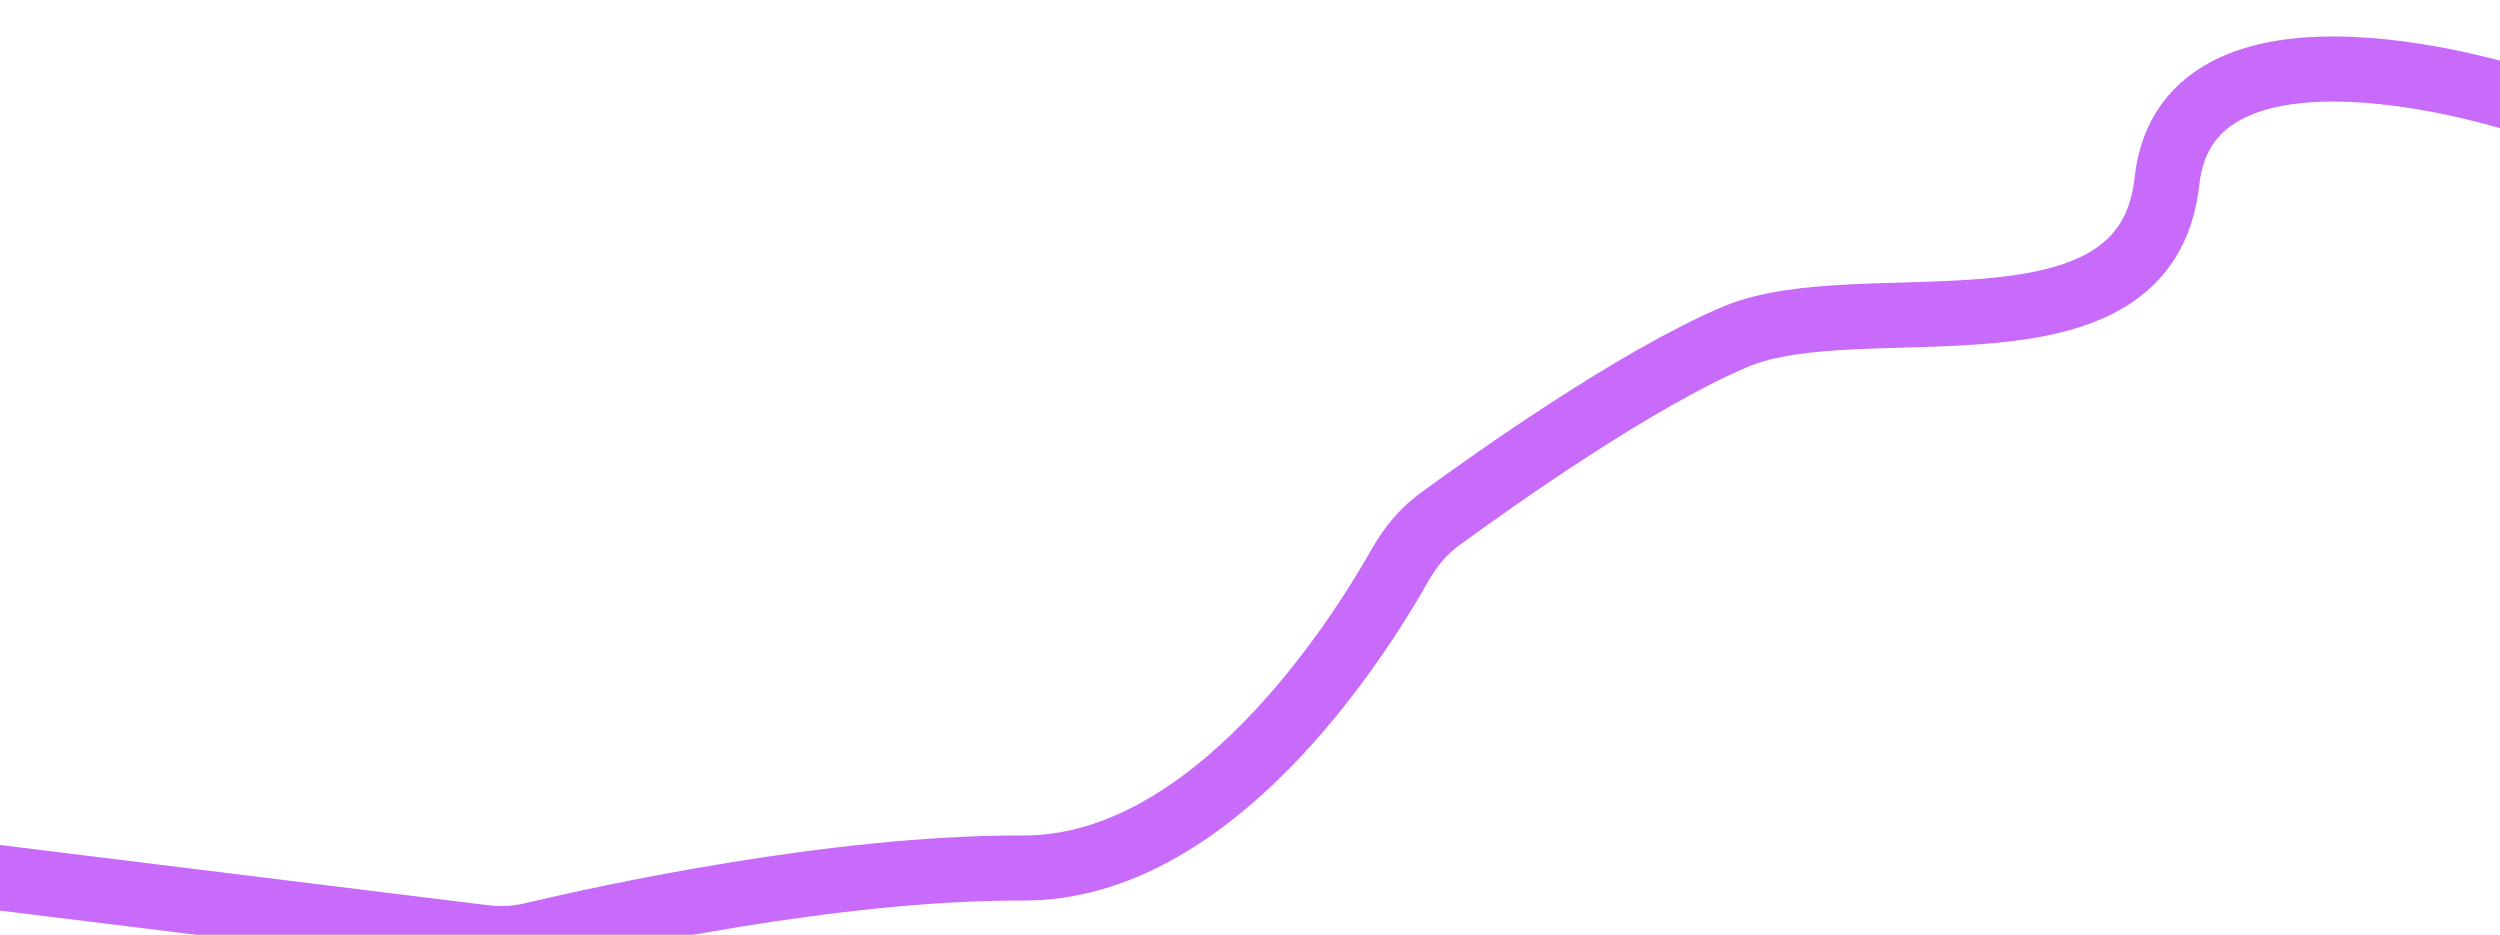 <svg width="1920" height="718" viewBox="0 0 1920 718" fill="none" xmlns="http://www.w3.org/2000/svg">
<g filter="url(#filter0_i_64_3)">
<path d="M1933 49.5C1933 49.5 1676.03 -35.536 1660.2 111.278C1644.37 258.093 1425.82 189.568 1328.84 230.602C1252.85 262.751 1144.76 339.286 1101.53 370.918C1088.99 380.087 1079.11 392.124 1071.46 405.638C1037.17 466.22 926.632 639.102 781.866 638.628C636.667 638.153 461.489 676.638 405.31 689.945C393.134 692.83 380.665 693.618 368.246 692.085L-191.5 623" stroke="#C86BFA" stroke-width="50"/>
</g>
<defs>
<filter id="filter0_i_64_3" x="-194.562" y="0.005" width="2139.4" height="740.848" filterUnits="userSpaceOnUse" color-interpolation-filters="sRGB">
<feFlood flood-opacity="0" result="BackgroundImageFix"/>
<feBlend mode="normal" in="SourceGraphic" in2="BackgroundImageFix" result="shape"/>
<feColorMatrix in="SourceAlpha" type="matrix" values="0 0 0 0 0 0 0 0 0 0 0 0 0 0 0 0 0 0 127 0" result="hardAlpha"/>
<feOffset dx="4" dy="28"/>
<feGaussianBlur stdDeviation="11.5"/>
<feComposite in2="hardAlpha" operator="arithmetic" k2="-1" k3="1"/>
<feColorMatrix type="matrix" values="0 0 0 0 0.239 0 0 0 0 0 0 0 0 0 0.4 0 0 0 0.25 0"/>
<feBlend mode="normal" in2="shape" result="effect1_innerShadow_64_3"/>
</filter>
</defs>
</svg>

